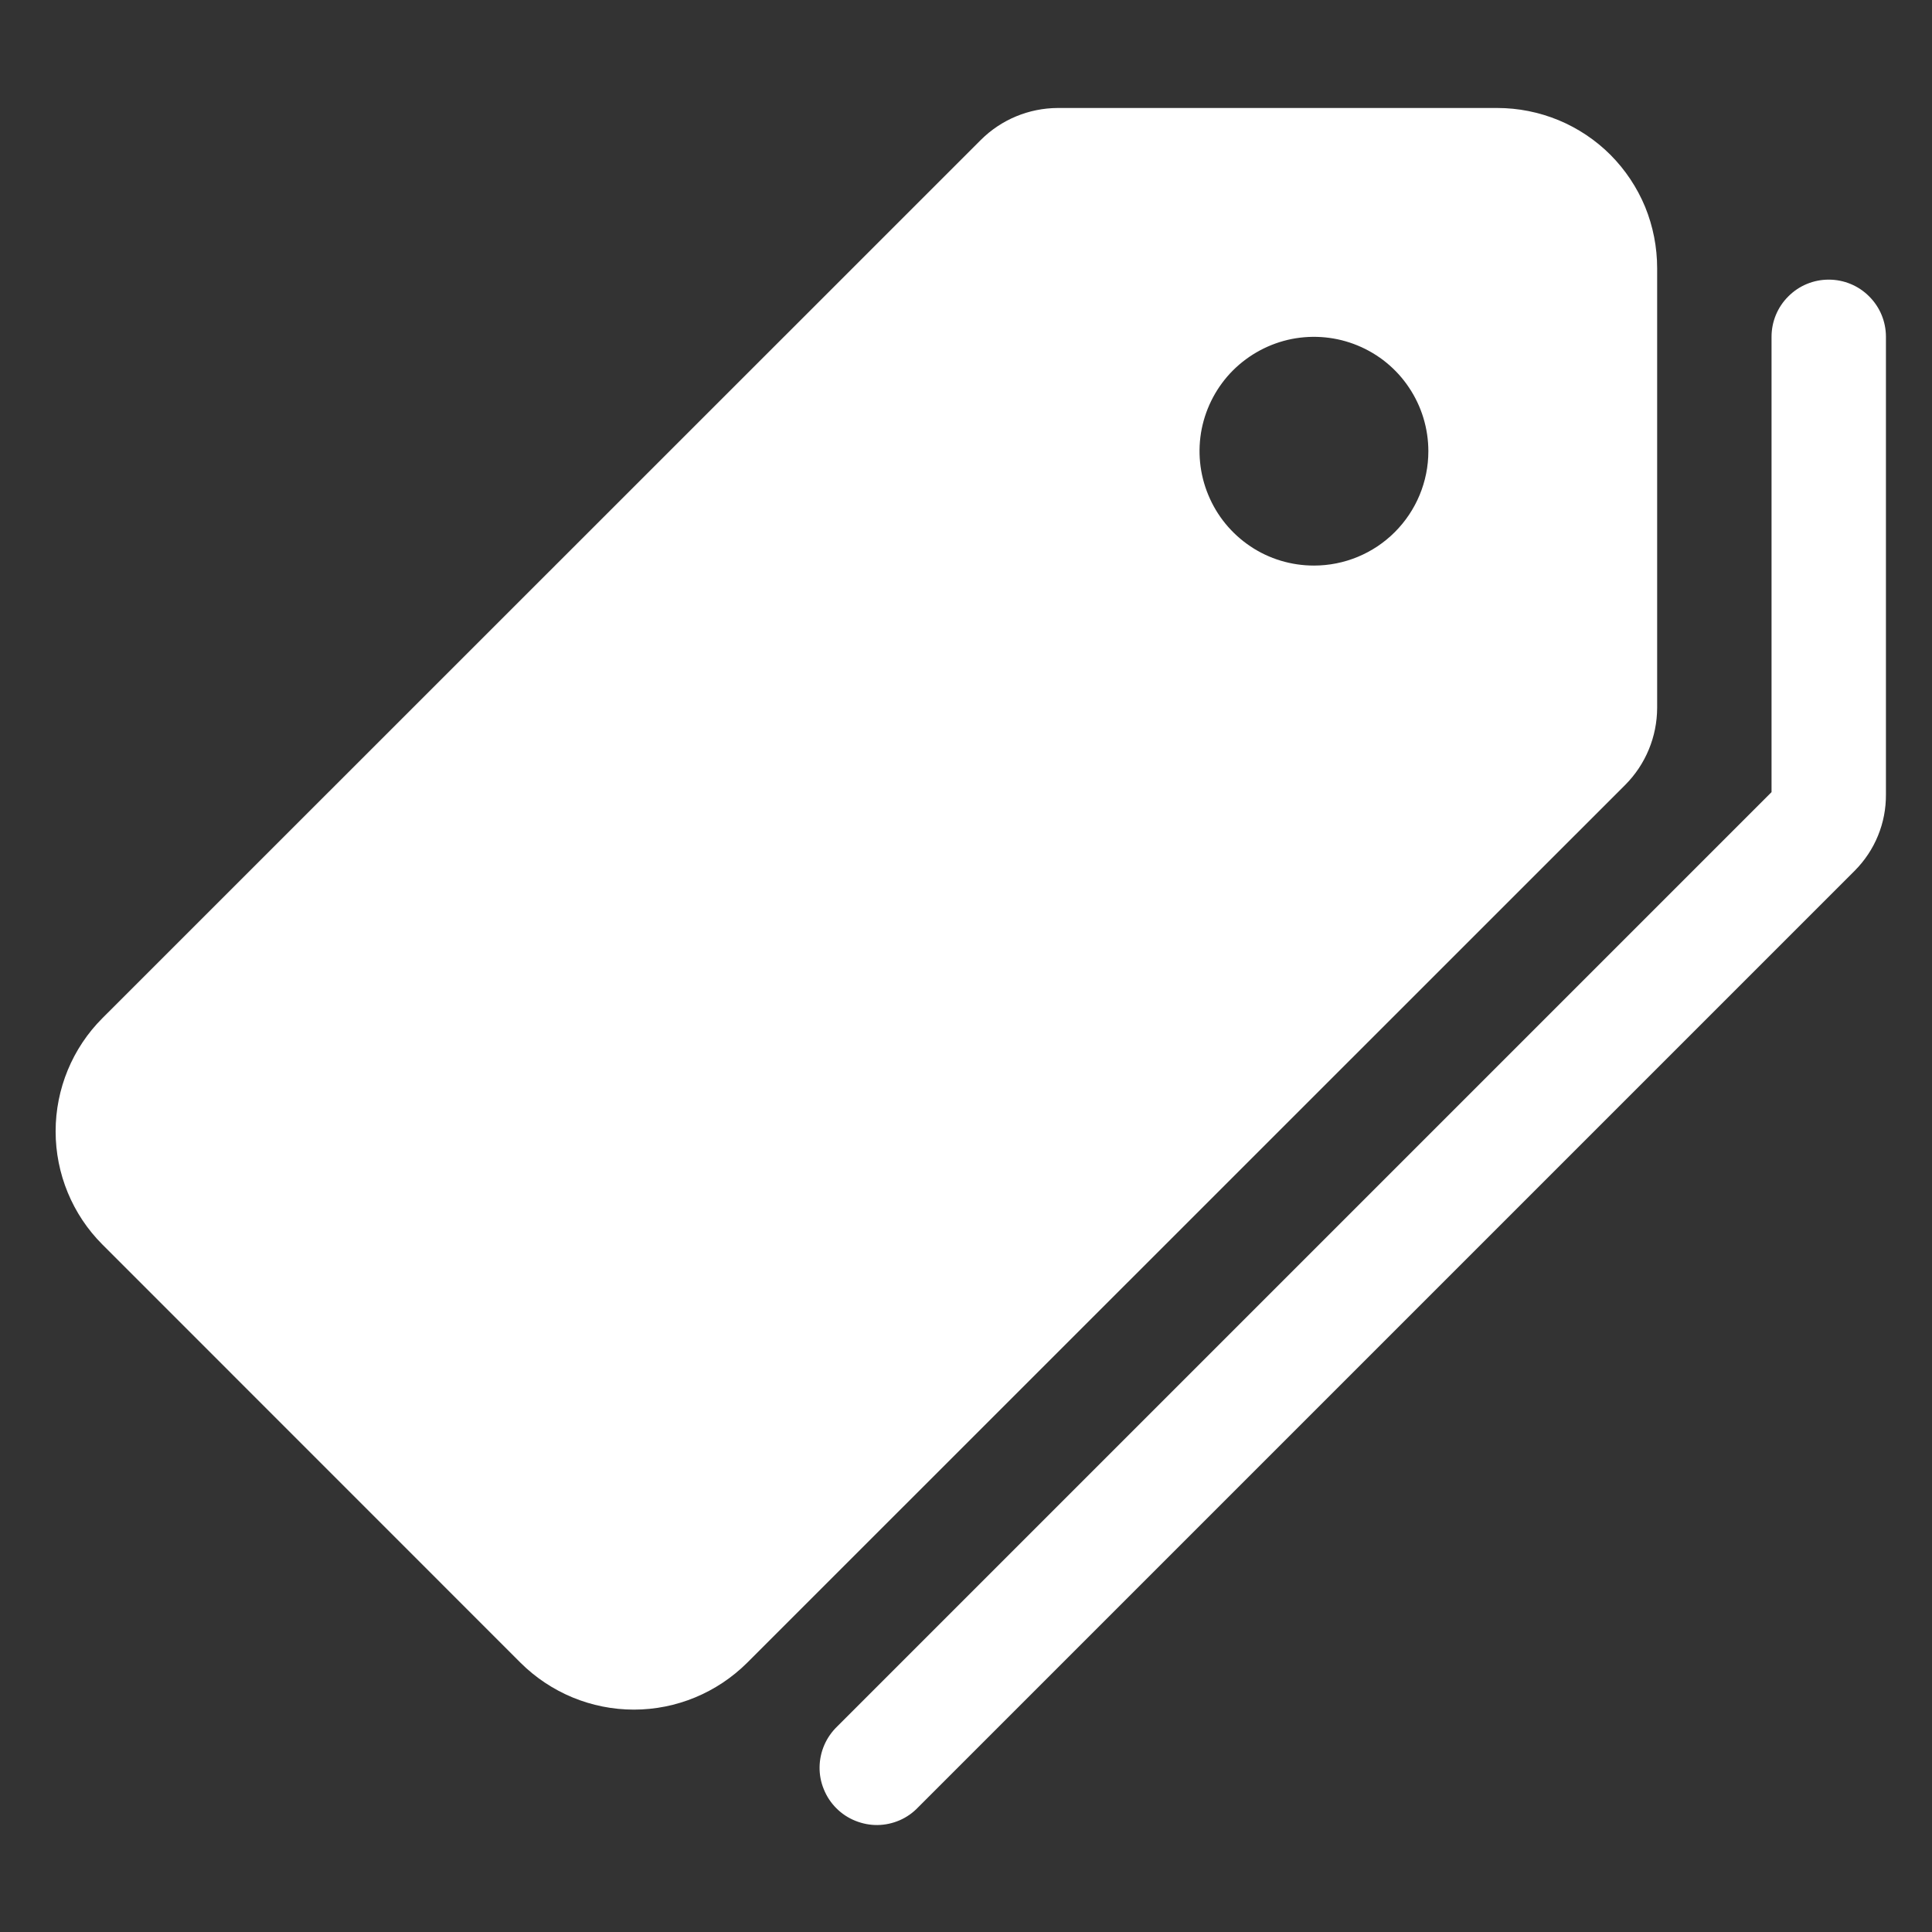 <svg width="19" height="19" viewBox="0 0 19 19" fill="none" xmlns="http://www.w3.org/2000/svg">
<rect x="0" y="0" width="19" height="19" fill="#333333" stroke="none"/>
<g id="ion:pricetags" clip-path="url(#clip0_1_11186)">
<path id="Vector" d="M16.297 6.962V2.638C16.297 2.431 16.257 2.226 16.179 2.035C16.1 1.844 15.984 1.67 15.838 1.523C15.692 1.377 15.518 1.261 15.328 1.182C15.136 1.103 14.932 1.062 14.725 1.062H10.403C10.12 1.063 9.848 1.175 9.647 1.375L1.007 10.013C0.712 10.308 0.547 10.709 0.547 11.126C0.547 11.543 0.712 11.944 1.007 12.239L5.12 16.353C5.416 16.647 5.816 16.813 6.234 16.813C6.651 16.813 7.051 16.647 7.347 16.353L15.984 7.718C16.184 7.517 16.296 7.245 16.297 6.962ZM12.922 5.562C12.699 5.562 12.482 5.497 12.297 5.373C12.112 5.249 11.968 5.074 11.883 4.868C11.797 4.662 11.775 4.436 11.818 4.218C11.862 4 11.969 3.799 12.126 3.642C12.284 3.485 12.484 3.378 12.702 3.334C12.921 3.291 13.147 3.313 13.352 3.398C13.558 3.483 13.734 3.627 13.857 3.812C13.981 3.997 14.047 4.215 14.047 4.438C14.047 4.736 13.928 5.022 13.717 5.233C13.506 5.444 13.22 5.562 12.922 5.562Z" fill="white"/>
<path id="Vector_2" d="M17.984 2.75C17.835 2.75 17.692 2.809 17.587 2.915C17.481 3.02 17.422 3.163 17.422 3.312V7.79L8.235 16.977C8.181 17.029 8.137 17.091 8.107 17.16C8.077 17.229 8.061 17.303 8.06 17.378C8.059 17.453 8.073 17.528 8.102 17.597C8.13 17.667 8.172 17.73 8.225 17.783C8.278 17.836 8.341 17.878 8.411 17.906C8.48 17.934 8.555 17.949 8.63 17.948C8.705 17.947 8.779 17.931 8.848 17.901C8.917 17.871 8.979 17.827 9.03 17.773L18.241 8.562C18.339 8.463 18.417 8.346 18.469 8.218C18.522 8.089 18.548 7.951 18.547 7.812V3.312C18.547 3.163 18.488 3.02 18.382 2.915C18.277 2.809 18.134 2.75 17.984 2.75Z" fill="white"/>
</g>
<defs>
<clipPath id="clip0_1_11186">
<rect width="18" height="18" fill="white" transform="translate(0.547 0.5)"/>
</clipPath>
</defs>
</svg>
